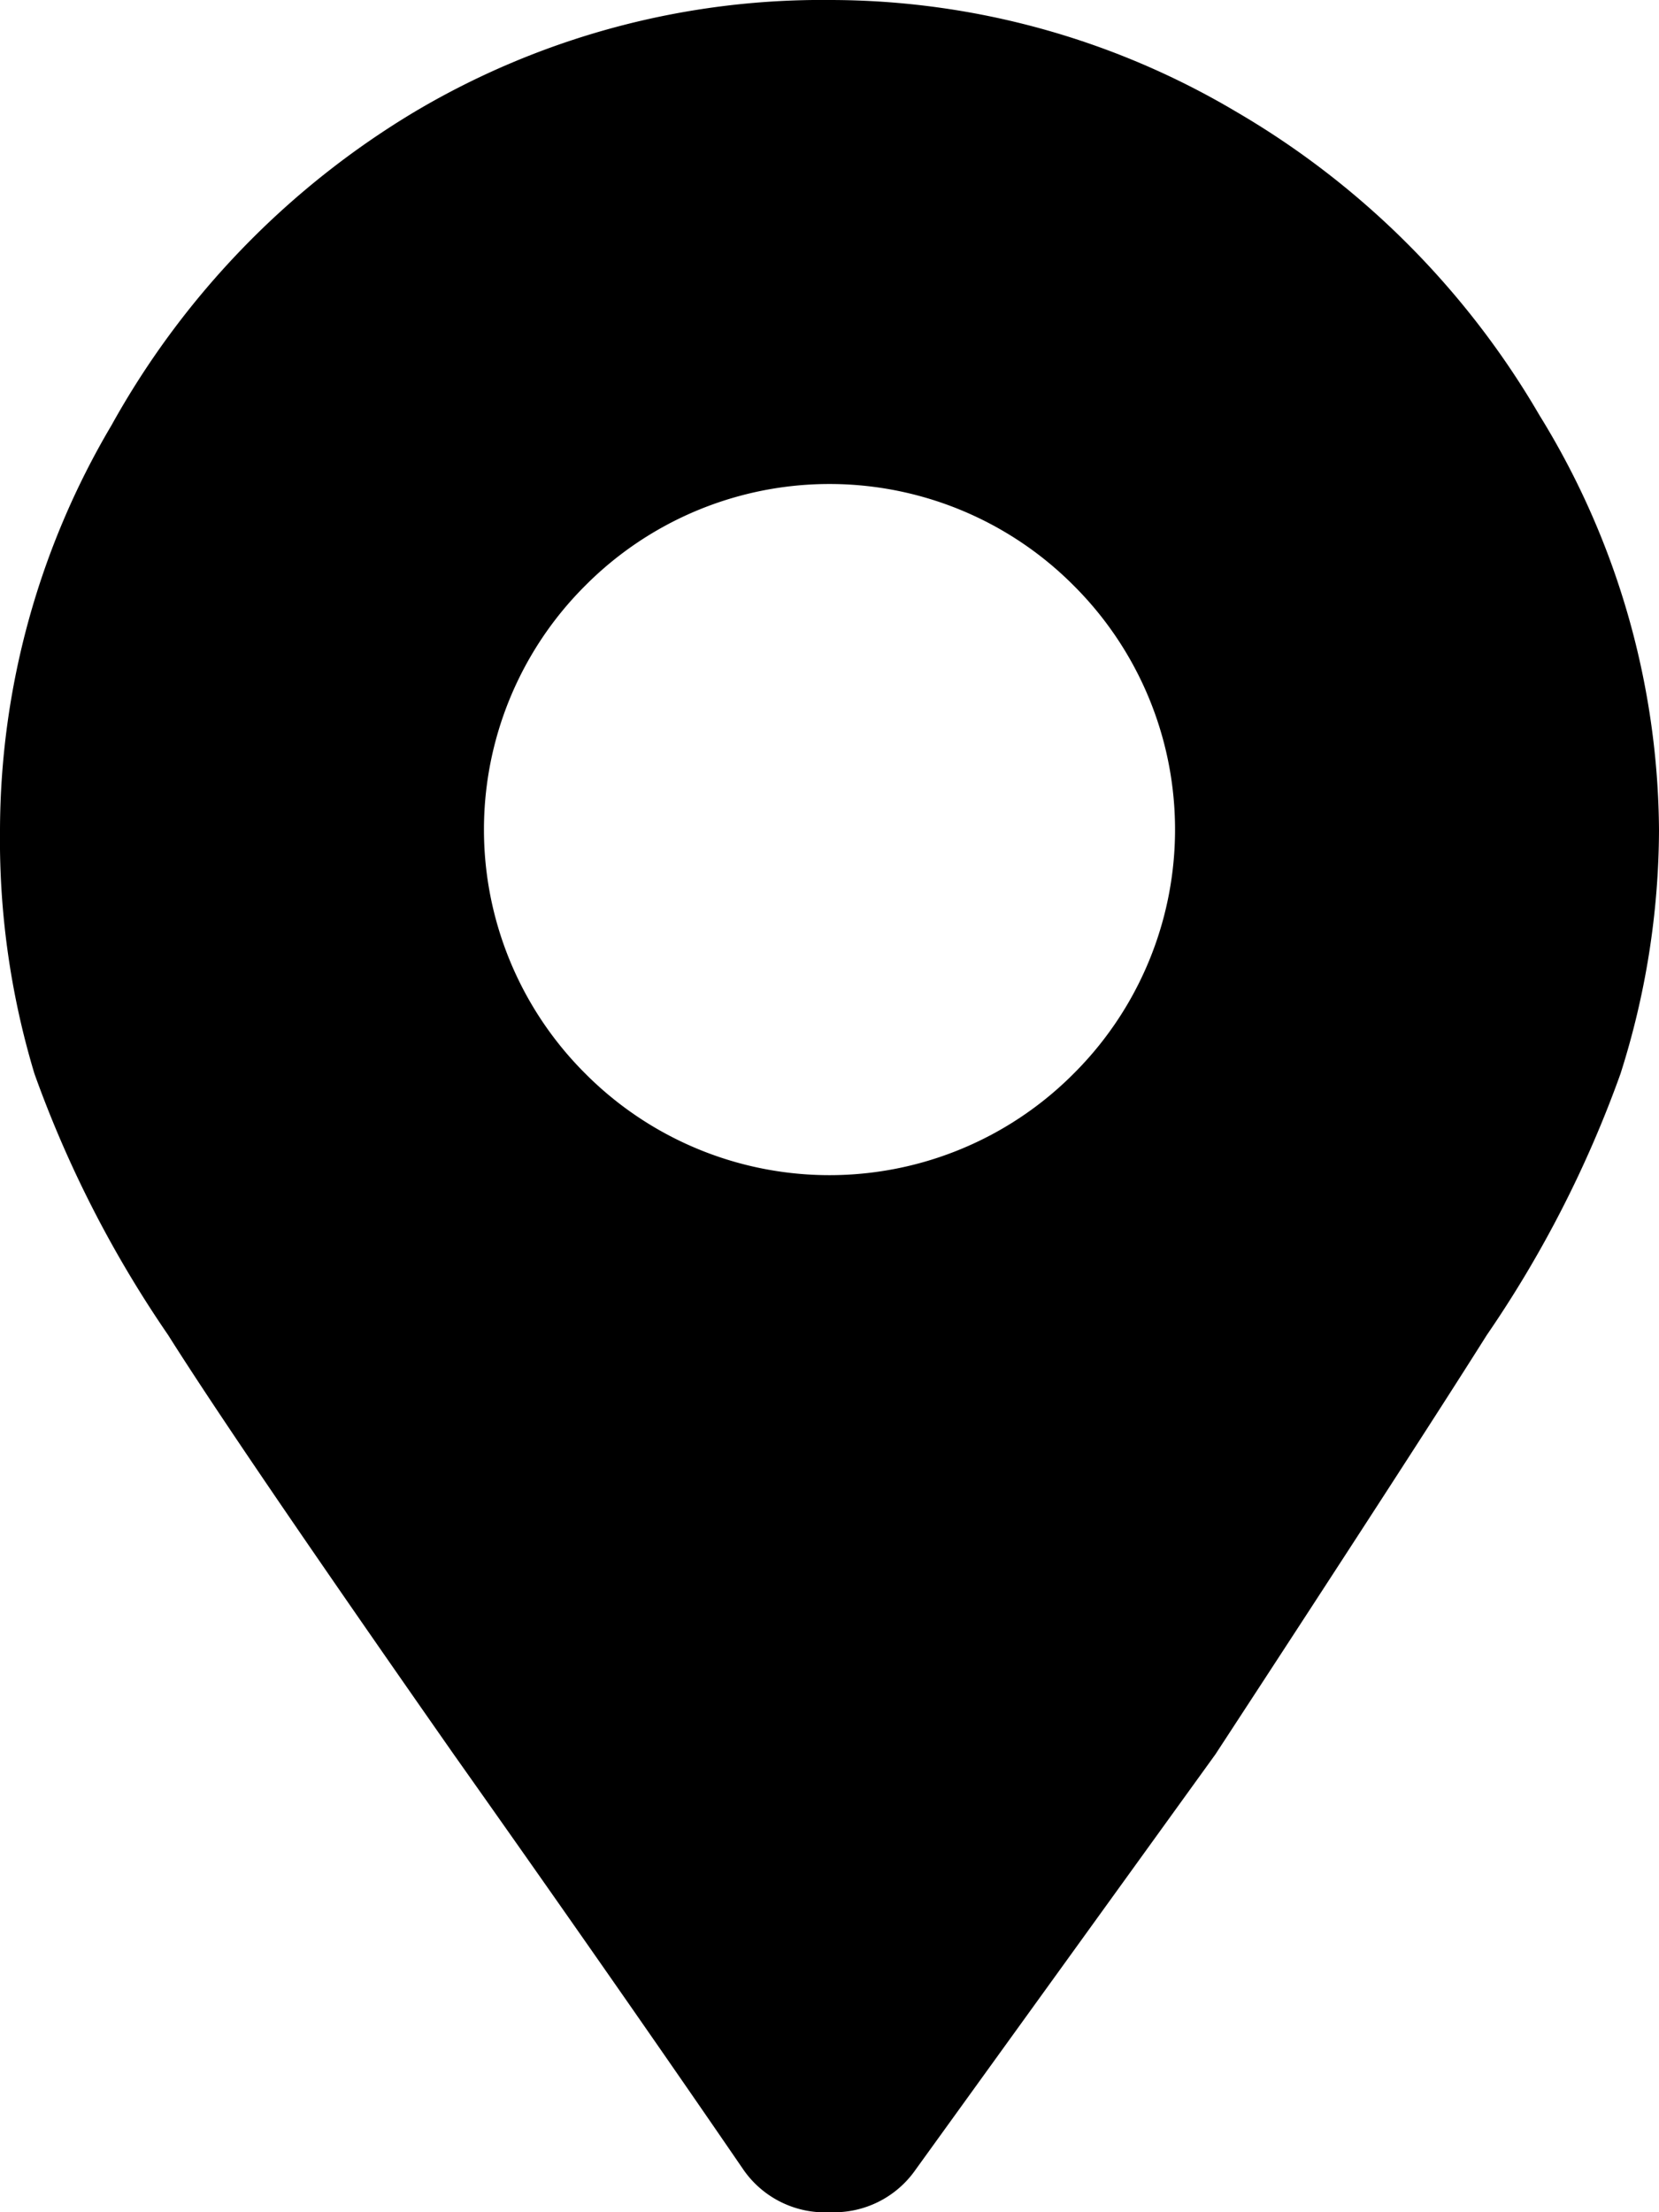 <svg xmlns="http://www.w3.org/2000/svg" viewBox="0 0 8.19 10.92">
    <g data-name="Capa 2">
        <g data-name="Layer 1">
            <path
               fill="currentColor" d="M2.24,8.66Q1.17,7.13.83,6.59A5.63,5.63,0,0,1,.17,5.3,4,4,0,0,1,0,4.1a3.94,3.94,0,0,1,.55-2A4.15,4.15,0,0,1,2.05.55,3.94,3.94,0,0,1,4.1,0a3.93,3.93,0,0,1,2,.55,4.15,4.15,0,0,1,1.5,1.5A3.94,3.94,0,0,1,8.19,4.1,4,4,0,0,1,8,5.3a5.63,5.63,0,0,1-.66,1.29Q7,7.13,6,8.66L4.52,10.71a.49.49,0,0,1-.42.21.49.49,0,0,1-.43-.21C3.3,10.17,2.82,9.48,2.24,8.66ZM5.3,5.3a1.7,1.7,0,0,0,0-2.41,1.7,1.7,0,0,0-2.41,0,1.7,1.7,0,0,0,0,2.41,1.7,1.7,0,0,0,2.41,0Z"
            />
        </g>
    </g>
</svg>
